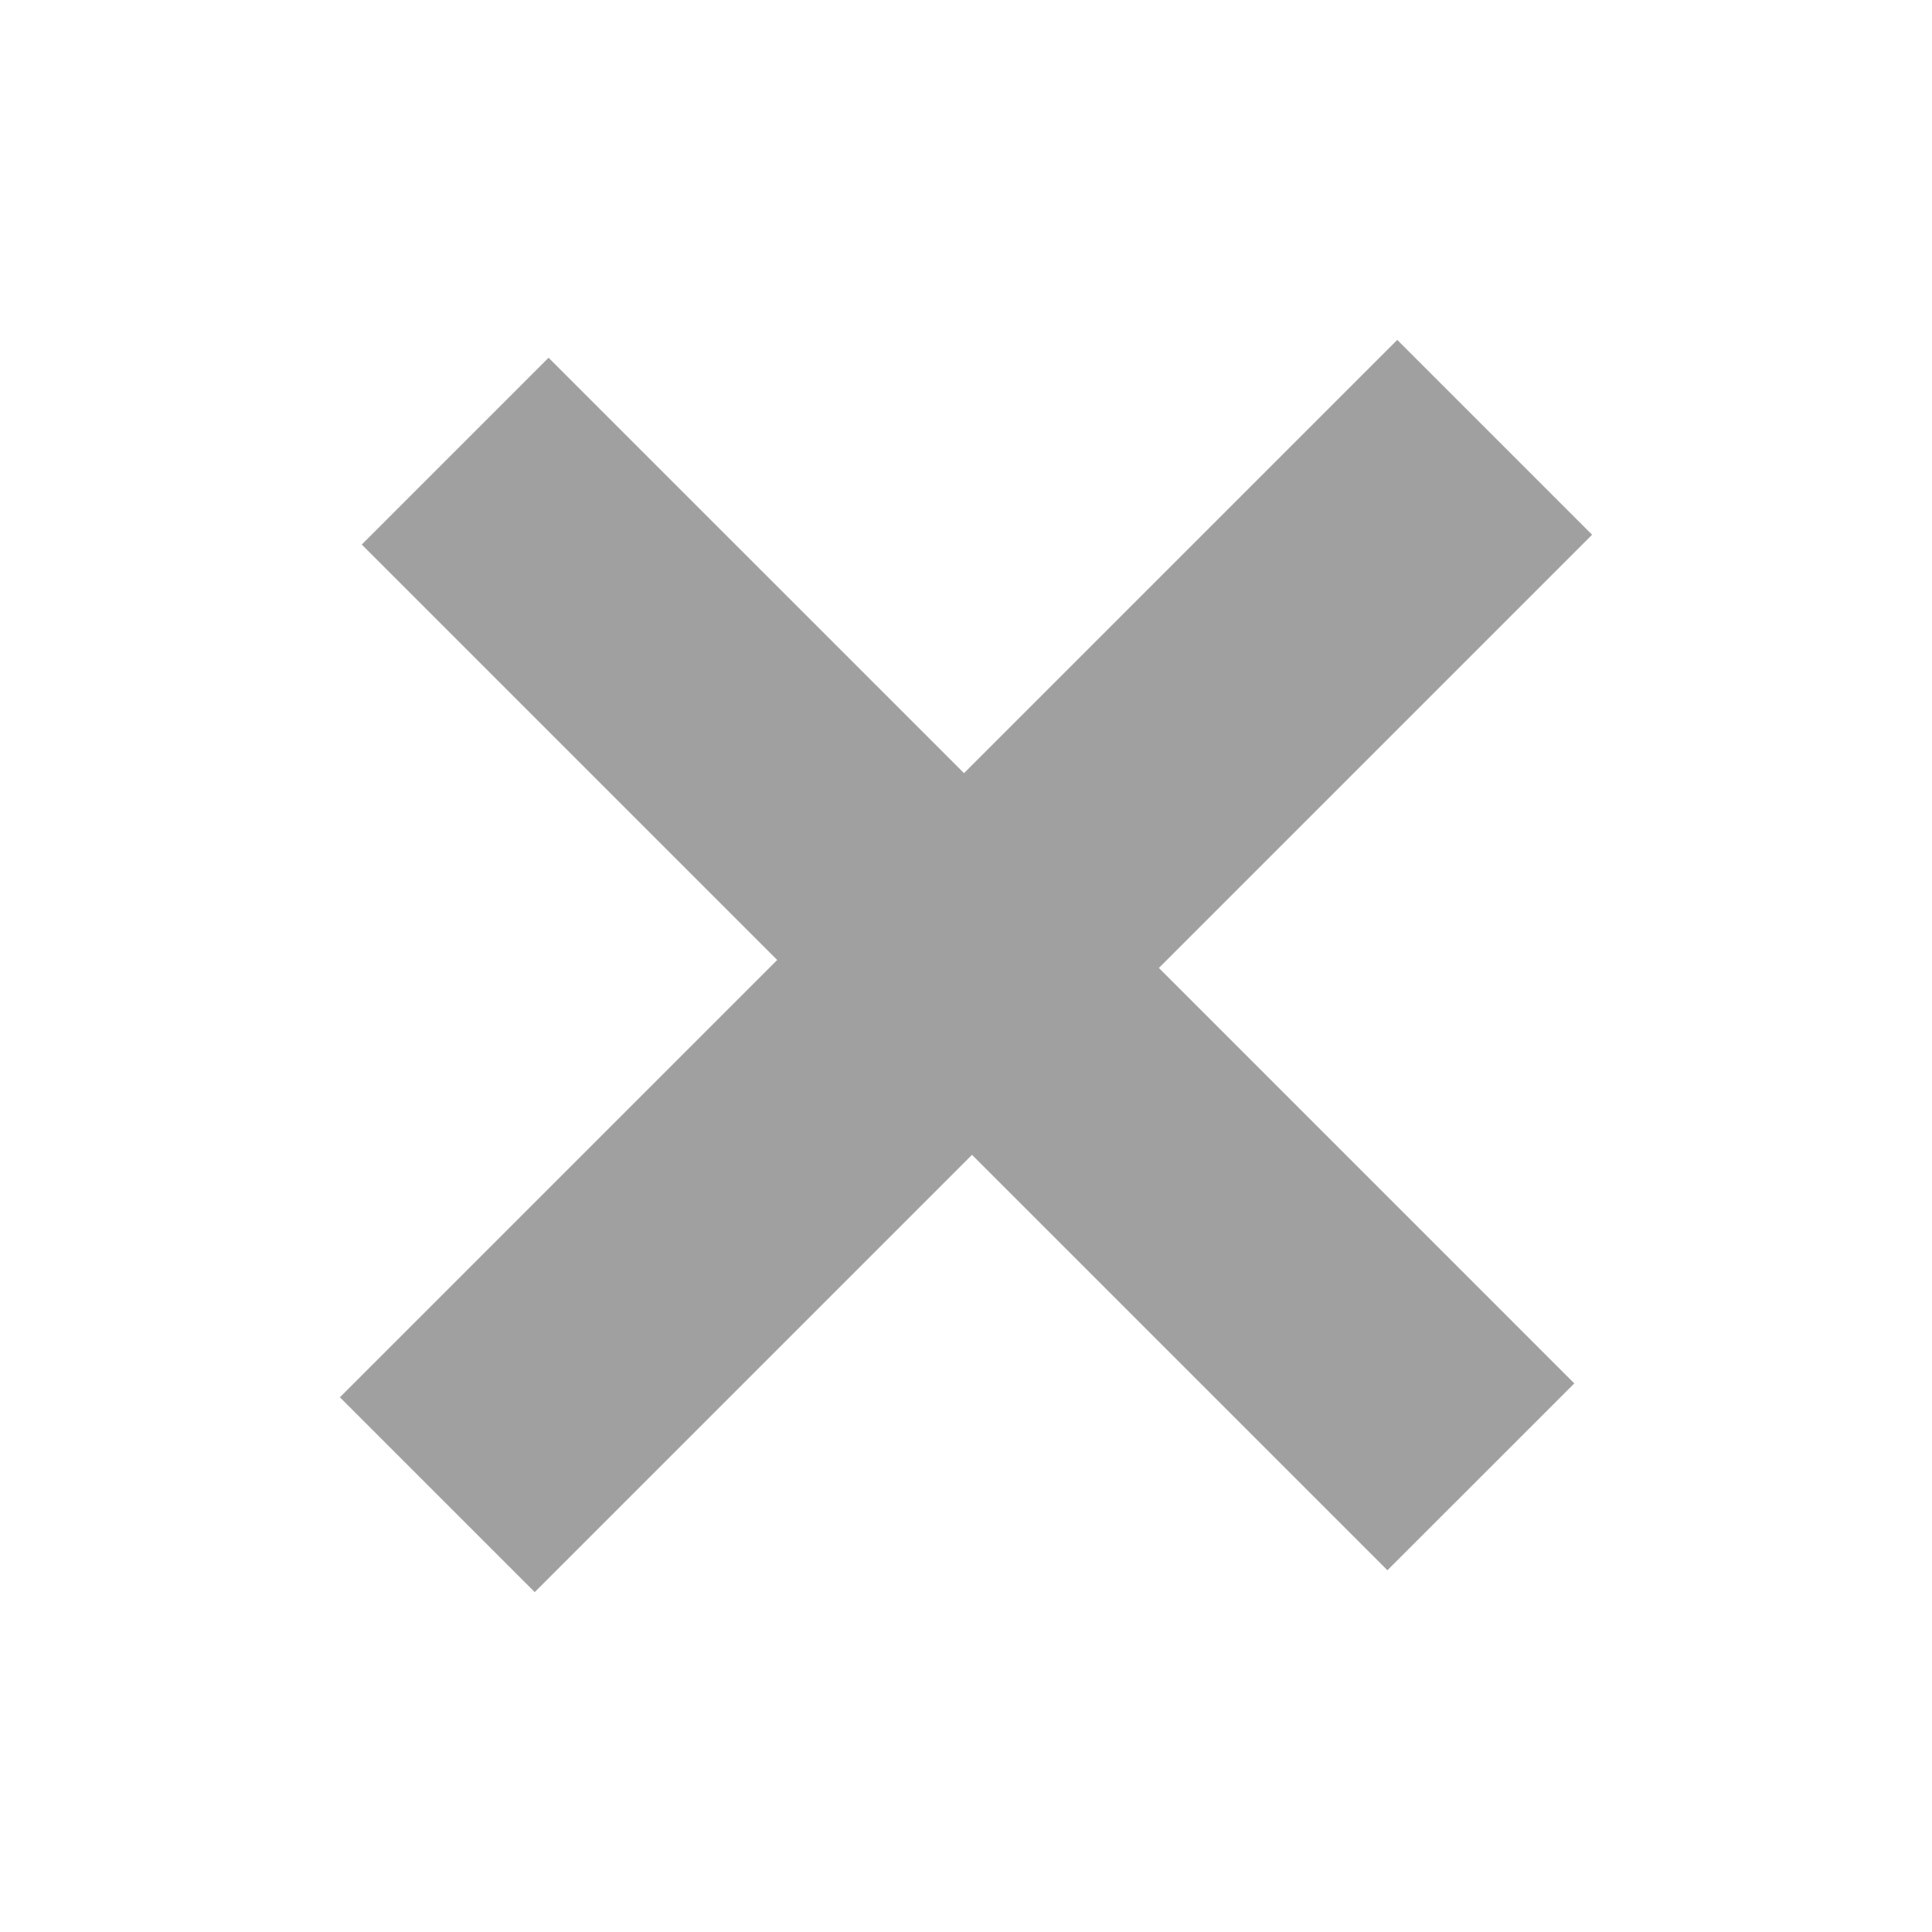 <?xml version="1.0" encoding="utf-8"?>
<!-- Generator: Adobe Illustrator 16.0.4, SVG Export Plug-In . SVG Version: 6.00 Build 0)  -->
<!DOCTYPE svg PUBLIC "-//W3C//DTD SVG 1.1//EN" "http://www.w3.org/Graphics/SVG/1.1/DTD/svg11.dtd">
<svg version="1.1" id="Layer_1" xmlns="http://www.w3.org/2000/svg" xmlns:xlink="http://www.w3.org/1999/xlink" x="0px" y="0px"
	 width="64px" height="64px" viewBox="0 0 64 64" enable-background="new 0 0 64 64" xml:space="preserve">
<g>
	<path fill="#A0A0A0" d="M52.74,17.714L38.389,32.065L52.15,45.827l-6.19,6.189L32.199,38.255L17.714,52.74l-6.454-6.453
		l14.486-14.486L11.984,18.039l6.188-6.188l13.762,13.761L46.286,11.26L52.74,17.714z"/>
</g>
</svg>
